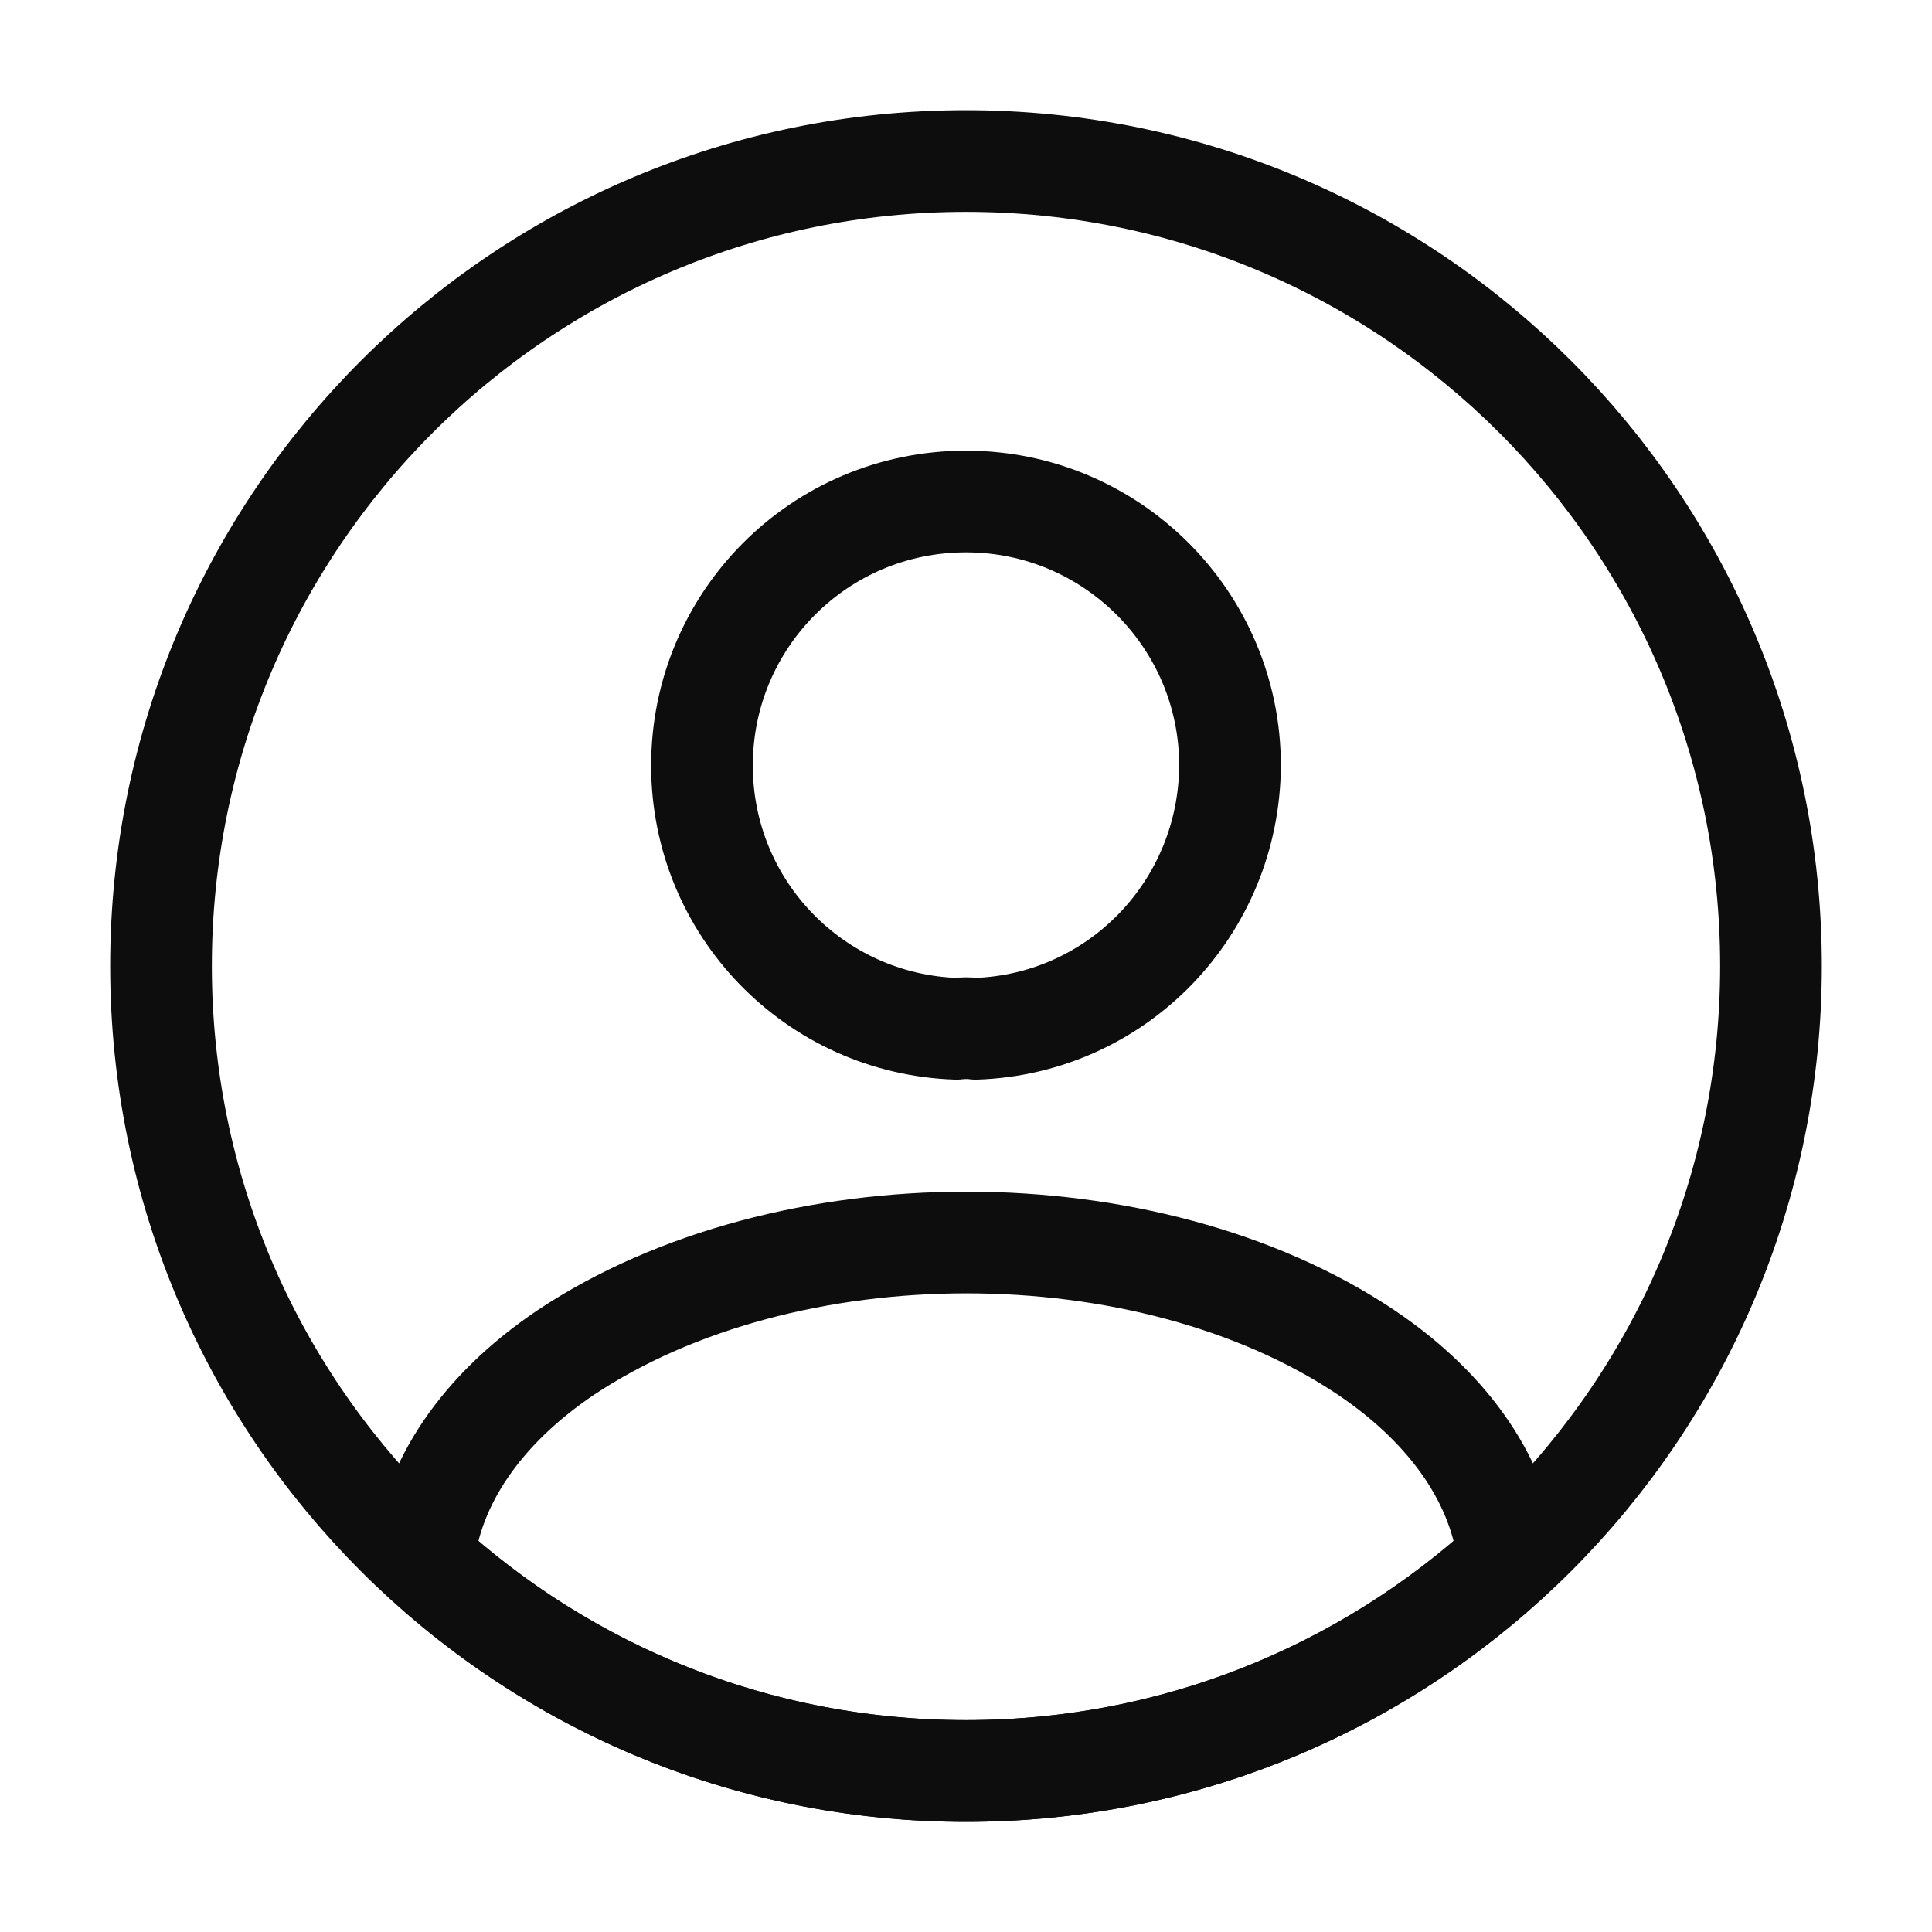 <svg width="38" height="38" viewBox="0 0 38 38" fill="none" xmlns="http://www.w3.org/2000/svg">
<path d="M19.19 20.235C19.079 20.219 18.937 20.219 18.81 20.235C16.023 20.14 13.807 17.86 13.807 15.057C13.807 12.192 16.118 9.864 19 9.864C21.866 9.864 24.193 12.192 24.193 15.057C24.177 17.86 21.977 20.14 19.19 20.235Z" stroke="#0D0D0D" stroke-width="2" stroke-linecap="round" stroke-linejoin="round"/>
<path d="M29.672 30.685C26.853 33.266 23.117 34.833 19 34.833C14.883 34.833 11.147 33.266 8.328 30.685C8.487 29.197 9.437 27.74 11.131 26.6C15.469 23.718 22.562 23.718 26.869 26.6C28.563 27.74 29.513 29.197 29.672 30.685Z" stroke="#0D0D0D" stroke-width="2" stroke-linecap="round" stroke-linejoin="round"/>
<path d="M19 34.833C27.744 34.833 34.833 27.744 34.833 19C34.833 10.255 27.744 3.167 19 3.167C10.255 3.167 3.167 10.255 3.167 19C3.167 27.744 10.255 34.833 19 34.833Z" stroke="#0D0D0D" stroke-width="2" stroke-linecap="round" stroke-linejoin="round"/>
</svg>
